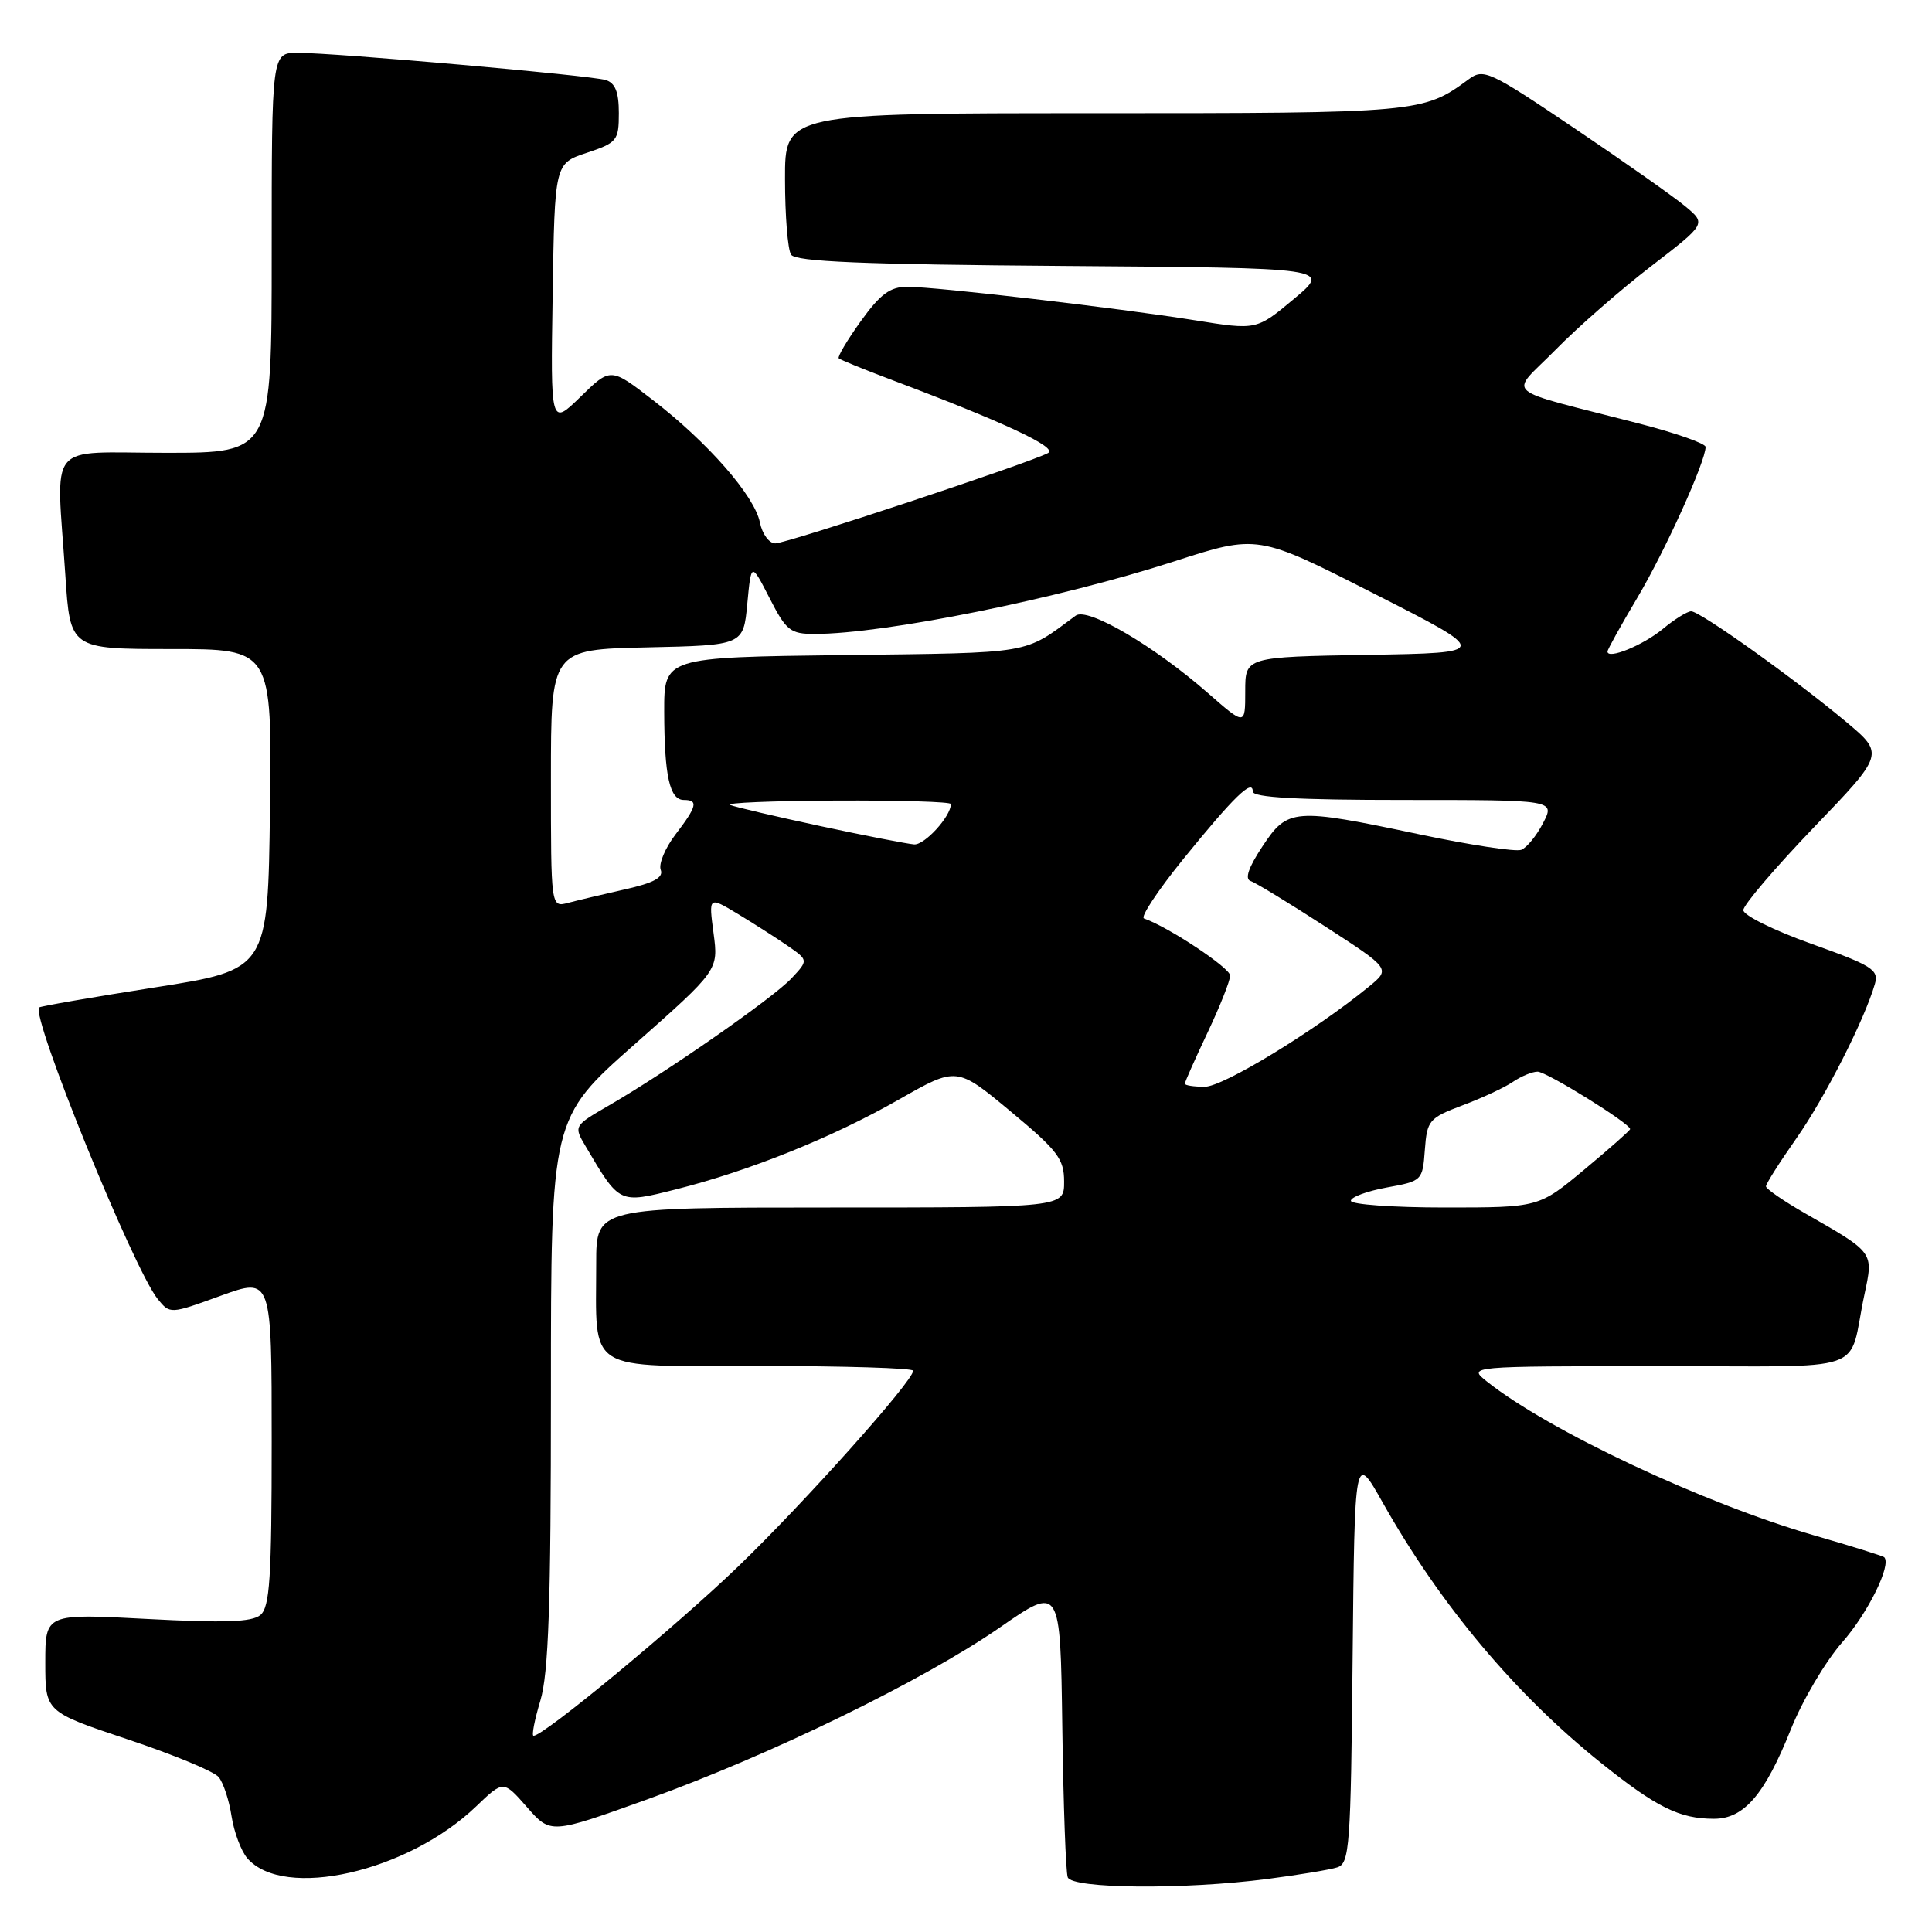 <?xml version="1.0" encoding="UTF-8" standalone="no"?>
<!DOCTYPE svg PUBLIC "-//W3C//DTD SVG 1.1//EN" "http://www.w3.org/Graphics/SVG/1.1/DTD/svg11.dtd" >
<svg xmlns="http://www.w3.org/2000/svg" xmlns:xlink="http://www.w3.org/1999/xlink" version="1.1" viewBox="0 0 256 256">
 <g >
 <path fill="currentColor"
d=" M 167.96 248.97 C 172.06 248.44 176.22 247.75 177.19 247.44 C 178.83 246.92 178.99 244.72 179.23 219.69 C 179.50 192.50 179.50 192.50 183.20 199.07 C 190.84 212.64 200.81 224.53 212.21 233.65 C 219.52 239.50 222.56 241.00 227.11 241.00 C 231.09 241.00 233.83 237.81 237.29 229.17 C 238.82 225.33 241.89 220.14 244.10 217.62 C 247.51 213.75 250.67 207.34 249.67 206.34 C 249.51 206.18 245.36 204.88 240.44 203.46 C 225.74 199.22 205.13 189.53 197.00 183.04 C 194.50 181.04 194.50 181.04 219.73 181.02 C 248.41 181.00 244.75 182.27 247.05 171.53 C 248.25 165.87 248.38 166.04 239.25 160.81 C 236.36 159.16 234.00 157.53 234.00 157.20 C 234.00 156.86 235.81 154.00 238.03 150.84 C 241.81 145.45 247.06 135.13 248.43 130.39 C 248.98 128.51 248.11 127.95 240.02 125.06 C 235.06 123.29 231.00 121.28 231.00 120.60 C 231.00 119.92 235.21 114.99 240.35 109.63 C 249.70 99.90 249.70 99.90 244.60 95.63 C 237.80 89.94 225.27 81.00 224.09 81.00 C 223.58 81.00 221.88 82.05 220.33 83.34 C 217.70 85.51 213.00 87.43 213.00 86.33 C 213.00 86.07 214.79 82.84 216.98 79.16 C 220.64 72.99 226.00 61.15 226.00 59.22 C 226.00 58.77 222.06 57.38 217.25 56.14 C 198.49 51.29 199.98 52.60 206.11 46.36 C 209.07 43.34 214.78 38.35 218.80 35.26 C 226.09 29.65 226.09 29.65 223.30 27.33 C 221.76 26.05 215.14 21.39 208.60 16.98 C 197.33 9.39 196.58 9.04 194.60 10.51 C 188.58 14.95 188.04 15.00 145.03 15.00 C 104.00 15.00 104.00 15.00 104.02 23.75 C 104.02 28.56 104.38 33.06 104.82 33.74 C 105.41 34.67 114.21 35.04 140.99 35.24 C 176.38 35.50 176.38 35.50 171.44 39.62 C 166.50 43.75 166.50 43.75 158.34 42.44 C 148.07 40.80 124.03 38.00 120.22 38.00 C 117.95 38.00 116.65 38.96 114.06 42.56 C 112.26 45.07 110.95 47.28 111.14 47.48 C 111.34 47.67 114.42 48.93 118.00 50.28 C 133.06 55.95 140.22 59.30 138.87 60.03 C 136.45 61.34 104.27 72.00 102.73 72.00 C 101.91 72.00 101.00 70.76 100.69 69.22 C 99.99 65.71 93.80 58.63 86.52 53.02 C 80.91 48.68 80.91 48.68 76.93 52.57 C 72.95 56.45 72.95 56.45 73.23 39.06 C 73.50 21.66 73.50 21.66 77.75 20.25 C 81.77 18.91 82.00 18.62 82.00 14.98 C 82.00 12.19 81.52 10.99 80.25 10.60 C 78.19 9.98 44.47 7.00 39.45 7.00 C 36.00 7.00 36.00 7.00 36.00 33.50 C 36.00 60.00 36.00 60.00 22.00 60.00 C 5.92 60.00 7.46 58.13 8.66 76.25 C 9.30 86.00 9.30 86.00 22.67 86.00 C 36.04 86.00 36.04 86.00 35.77 107.24 C 35.50 128.49 35.50 128.49 20.50 130.84 C 12.25 132.13 5.36 133.33 5.19 133.49 C 4.04 134.59 17.70 168.17 20.89 172.12 C 22.53 174.14 22.53 174.14 29.26 171.69 C 36.00 169.25 36.00 169.25 36.00 191.00 C 36.00 209.10 35.75 212.96 34.50 214.00 C 33.37 214.94 29.69 215.06 19.50 214.52 C 6.00 213.80 6.00 213.80 6.00 220.31 C 6.00 226.83 6.00 226.83 16.93 230.48 C 22.93 232.48 28.36 234.72 28.97 235.47 C 29.59 236.21 30.36 238.55 30.68 240.66 C 31.01 242.77 31.95 245.28 32.77 246.23 C 37.60 251.79 54.03 248.06 63.10 239.35 C 66.70 235.89 66.70 235.89 69.83 239.46 C 72.96 243.03 72.96 243.03 85.73 238.44 C 102.09 232.55 122.29 222.71 132.50 215.64 C 140.50 210.09 140.50 210.09 140.76 228.80 C 140.90 239.08 141.22 248.06 141.48 248.75 C 142.04 250.28 156.90 250.41 167.96 248.97 Z  M 71.60 225.34 C 72.69 221.71 73.00 212.65 73.00 184.43 C 73.00 148.18 73.00 148.18 84.10 138.37 C 95.20 128.55 95.20 128.55 94.55 123.66 C 93.90 118.78 93.90 118.78 97.70 121.06 C 99.79 122.32 102.77 124.22 104.32 125.29 C 107.13 127.23 107.13 127.23 104.87 129.64 C 102.41 132.26 88.42 142.00 80.75 146.44 C 76.00 149.19 76.00 149.19 77.61 151.91 C 82.13 159.56 81.99 159.50 89.55 157.60 C 99.30 155.15 110.33 150.71 119.13 145.68 C 126.77 141.33 126.77 141.33 133.88 147.24 C 140.17 152.47 141.00 153.56 141.00 156.58 C 141.00 160.00 141.00 160.00 110.00 160.00 C 79.00 160.00 79.00 160.00 79.00 167.38 C 79.00 182.07 77.31 181.00 100.62 181.00 C 111.83 181.00 121.00 181.28 121.00 181.63 C 121.00 182.99 106.67 199.02 97.84 207.54 C 89.57 215.51 72.07 230.00 70.70 230.00 C 70.42 230.00 70.83 227.90 71.60 225.34 Z  M 179.00 159.11 C 179.00 158.62 181.14 157.83 183.75 157.35 C 188.44 156.50 188.50 156.44 188.80 152.36 C 189.09 148.45 189.35 148.14 193.80 146.46 C 196.39 145.49 199.39 144.09 200.47 143.35 C 201.56 142.61 203.03 142.00 203.74 142.00 C 204.93 142.00 216.00 148.87 216.00 149.61 C 216.00 149.78 213.28 152.19 209.95 154.96 C 203.90 160.00 203.90 160.00 191.45 160.00 C 184.60 160.00 179.00 159.60 179.00 159.11 Z  M 157.00 143.59 C 157.00 143.36 158.35 140.33 160.00 136.84 C 161.65 133.35 163.00 129.95 163.00 129.27 C 163.00 128.25 154.79 122.81 151.58 121.70 C 151.08 121.53 153.41 118.01 156.75 113.88 C 163.50 105.56 166.00 103.13 166.00 104.88 C 166.00 105.67 171.89 106.00 186.03 106.00 C 206.05 106.00 206.05 106.00 204.47 109.05 C 203.61 110.73 202.30 112.33 201.57 112.61 C 200.83 112.89 194.78 111.97 188.10 110.56 C 171.37 107.03 170.63 107.09 167.27 112.17 C 165.43 114.95 164.91 116.47 165.71 116.74 C 166.38 116.96 170.82 119.67 175.59 122.76 C 184.27 128.38 184.27 128.38 181.38 130.74 C 174.25 136.58 162.08 144.00 159.64 144.00 C 158.19 144.00 157.00 143.82 157.00 143.59 Z  M 73.00 103.15 C 73.00 86.06 73.00 86.06 85.75 85.78 C 98.50 85.50 98.50 85.50 99.02 80.00 C 99.54 74.50 99.54 74.50 101.97 79.25 C 104.18 83.57 104.72 84.00 107.95 84.00 C 117.25 83.99 140.27 79.34 155.57 74.39 C 166.65 70.81 166.65 70.81 182.07 78.66 C 197.50 86.50 197.50 86.50 181.25 86.77 C 165.00 87.05 165.00 87.05 165.00 91.60 C 165.00 96.16 165.00 96.16 160.03 91.81 C 152.90 85.57 144.10 80.42 142.54 81.57 C 135.53 86.75 137.12 86.48 111.80 86.80 C 88.00 87.10 88.00 87.10 88.01 94.30 C 88.03 102.83 88.73 106.00 90.62 106.00 C 92.56 106.00 92.36 106.84 89.50 110.58 C 88.13 112.38 87.25 114.49 87.55 115.26 C 87.94 116.28 86.64 116.99 82.79 117.85 C 79.88 118.51 76.49 119.31 75.25 119.64 C 73.00 120.23 73.00 120.23 73.00 103.15 Z  M 108.74 109.47 C 102.83 108.20 97.43 106.94 96.74 106.66 C 96.06 106.38 102.36 106.12 110.75 106.08 C 119.14 106.04 126.00 106.24 126.00 106.54 C 126.00 108.17 122.53 111.98 121.13 111.89 C 120.24 111.82 114.66 110.74 108.74 109.47 Z "/>
</g>
</svg>